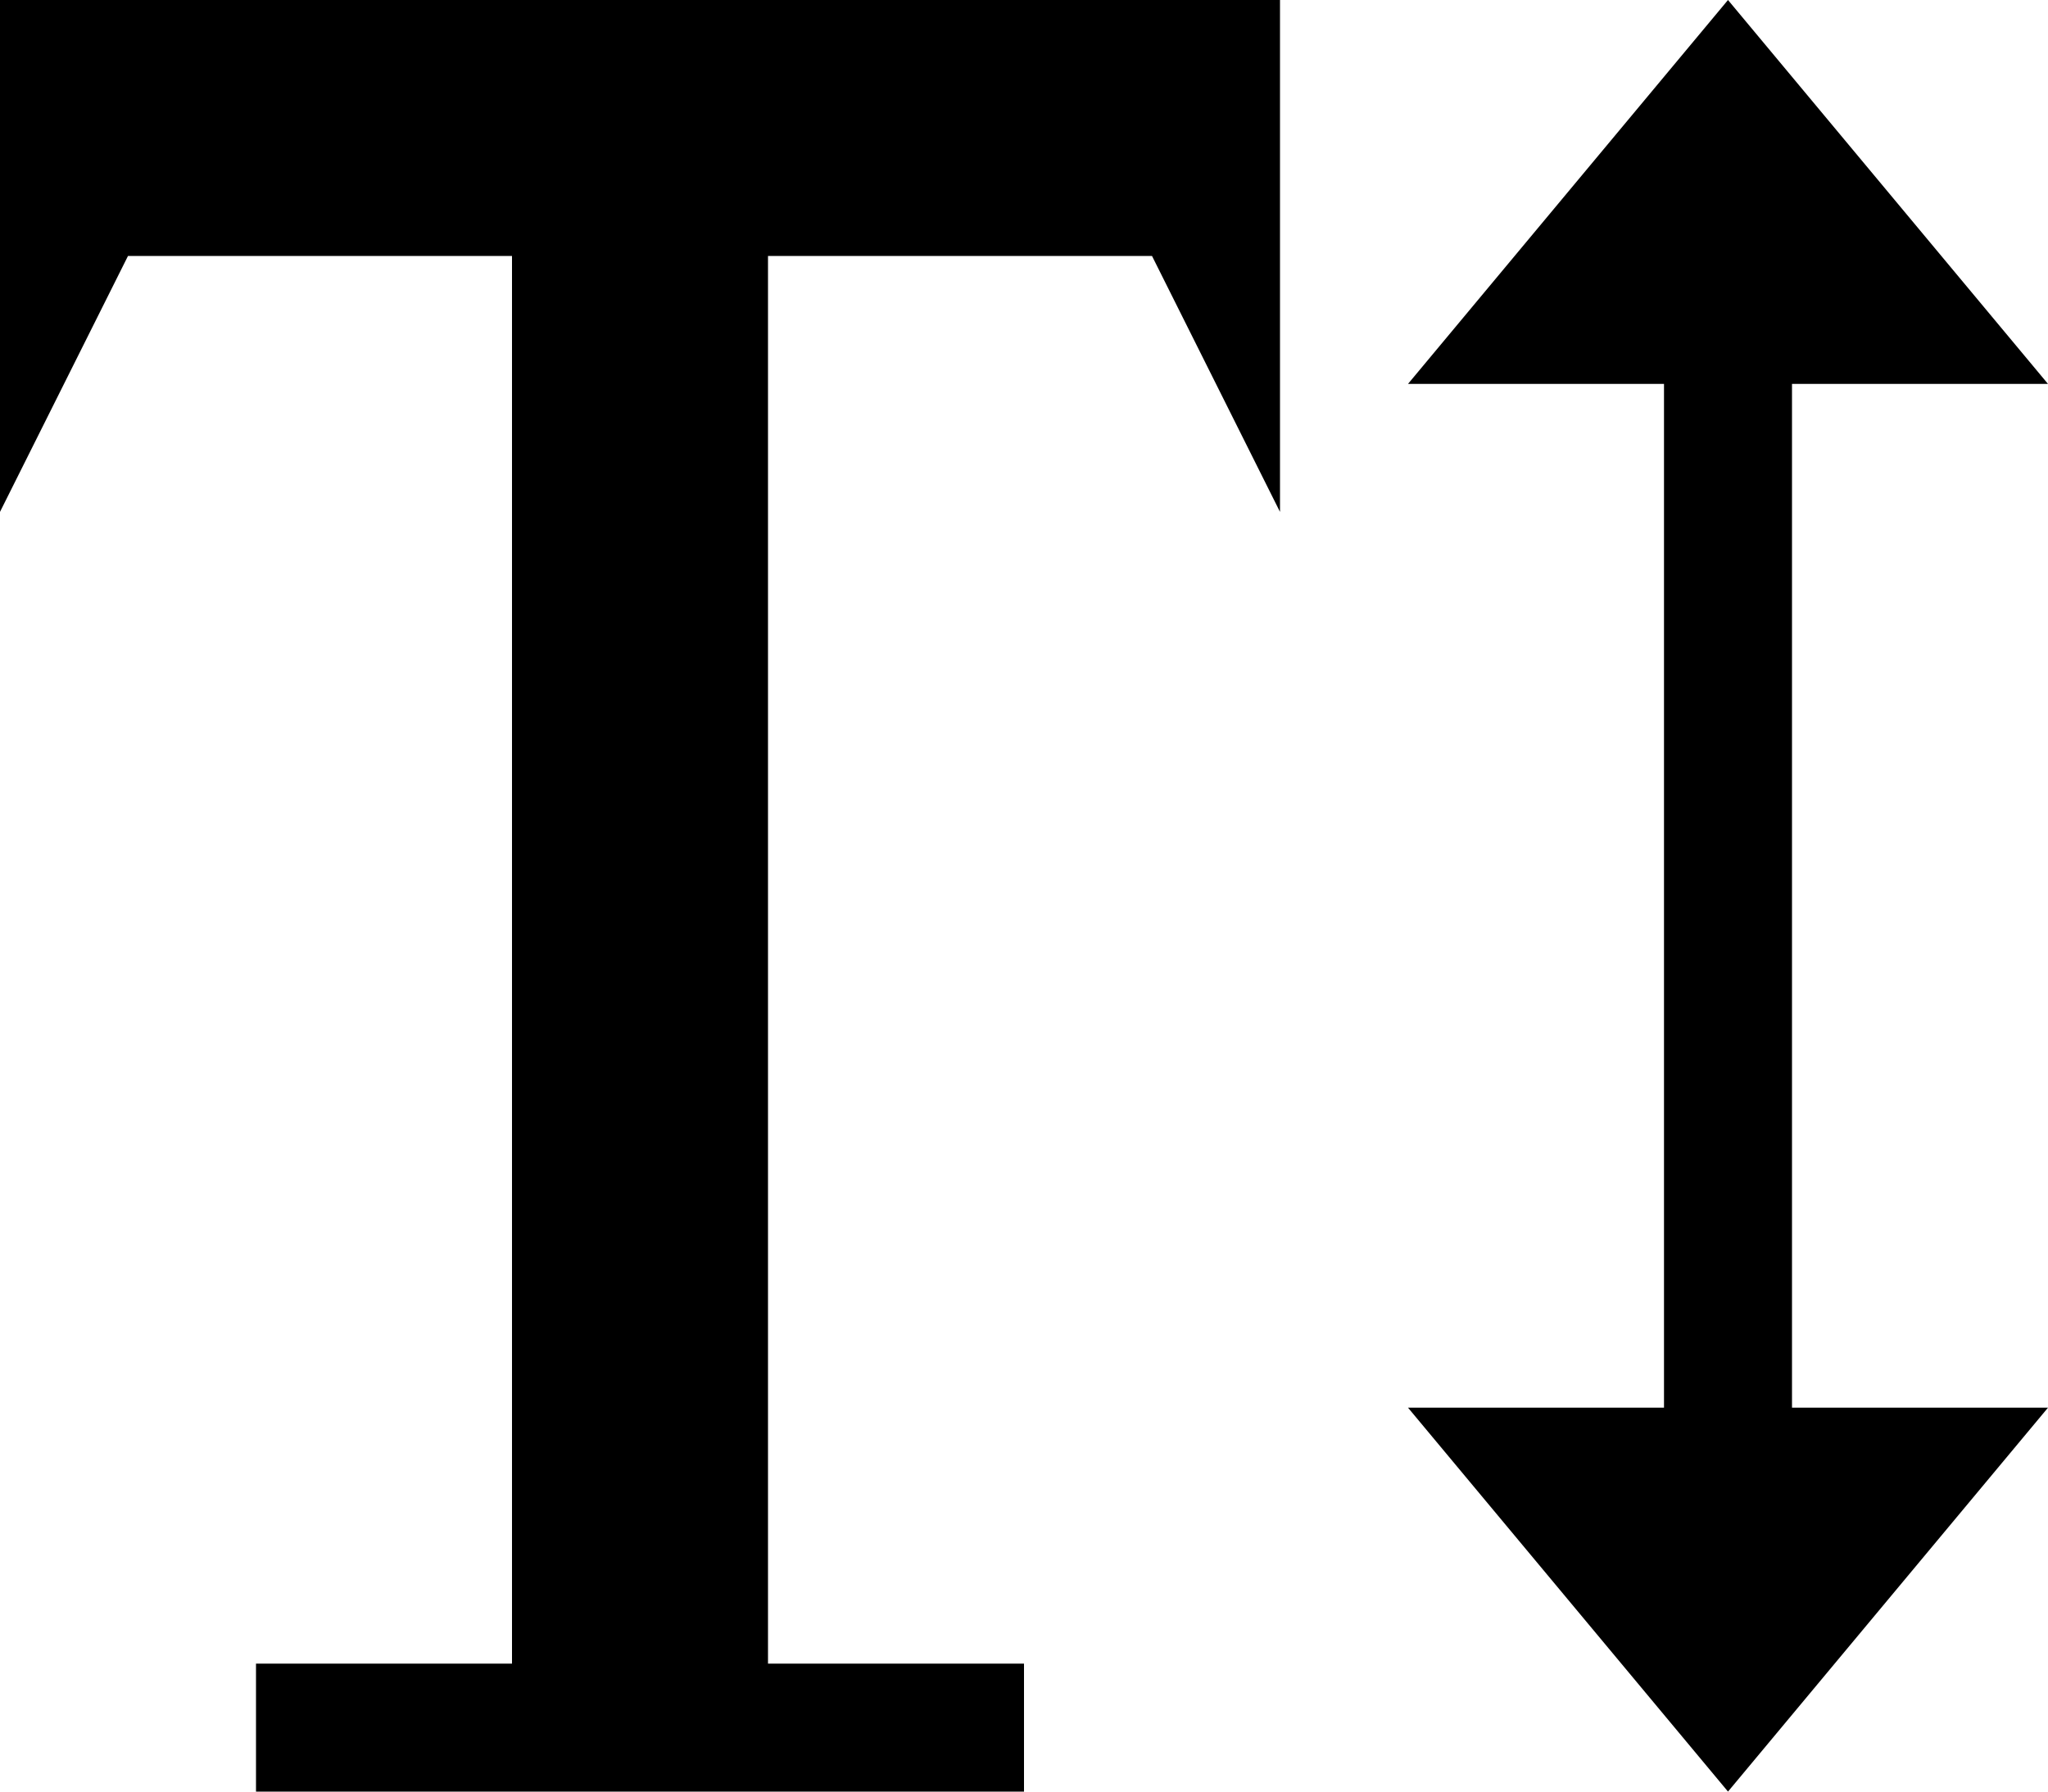 <?xml version="1.0" encoding="UTF-8"?>
<svg width="32px" height="28px" viewBox="0 0 32 28" version="1.1" xmlns="http://www.w3.org/2000/svg" xmlns:xlink="http://www.w3.org/1999/xlink">
    <title>text_height</title>
    <g id="Page-1" stroke="none" stroke-width="1" fill="none" fill-rule="evenodd">
        <g id="352-text-height" fill="#000000" fill-rule="nonzero">
            <path d="M28,22 L32,22 L27,28 L22,22 L26,22 L26,6 L22,6 L27,0 L32,6 L28,6 L28,22 Z M20,0 L20,8 L18,4 L12,4 L12,26 L16,26 L16,28 L4,28 L4,26 L8,26 L8,4 L2,4 L0,8 L0,0 L20,0 Z" id="Shape"></path>
        </g>
    </g>
</svg>